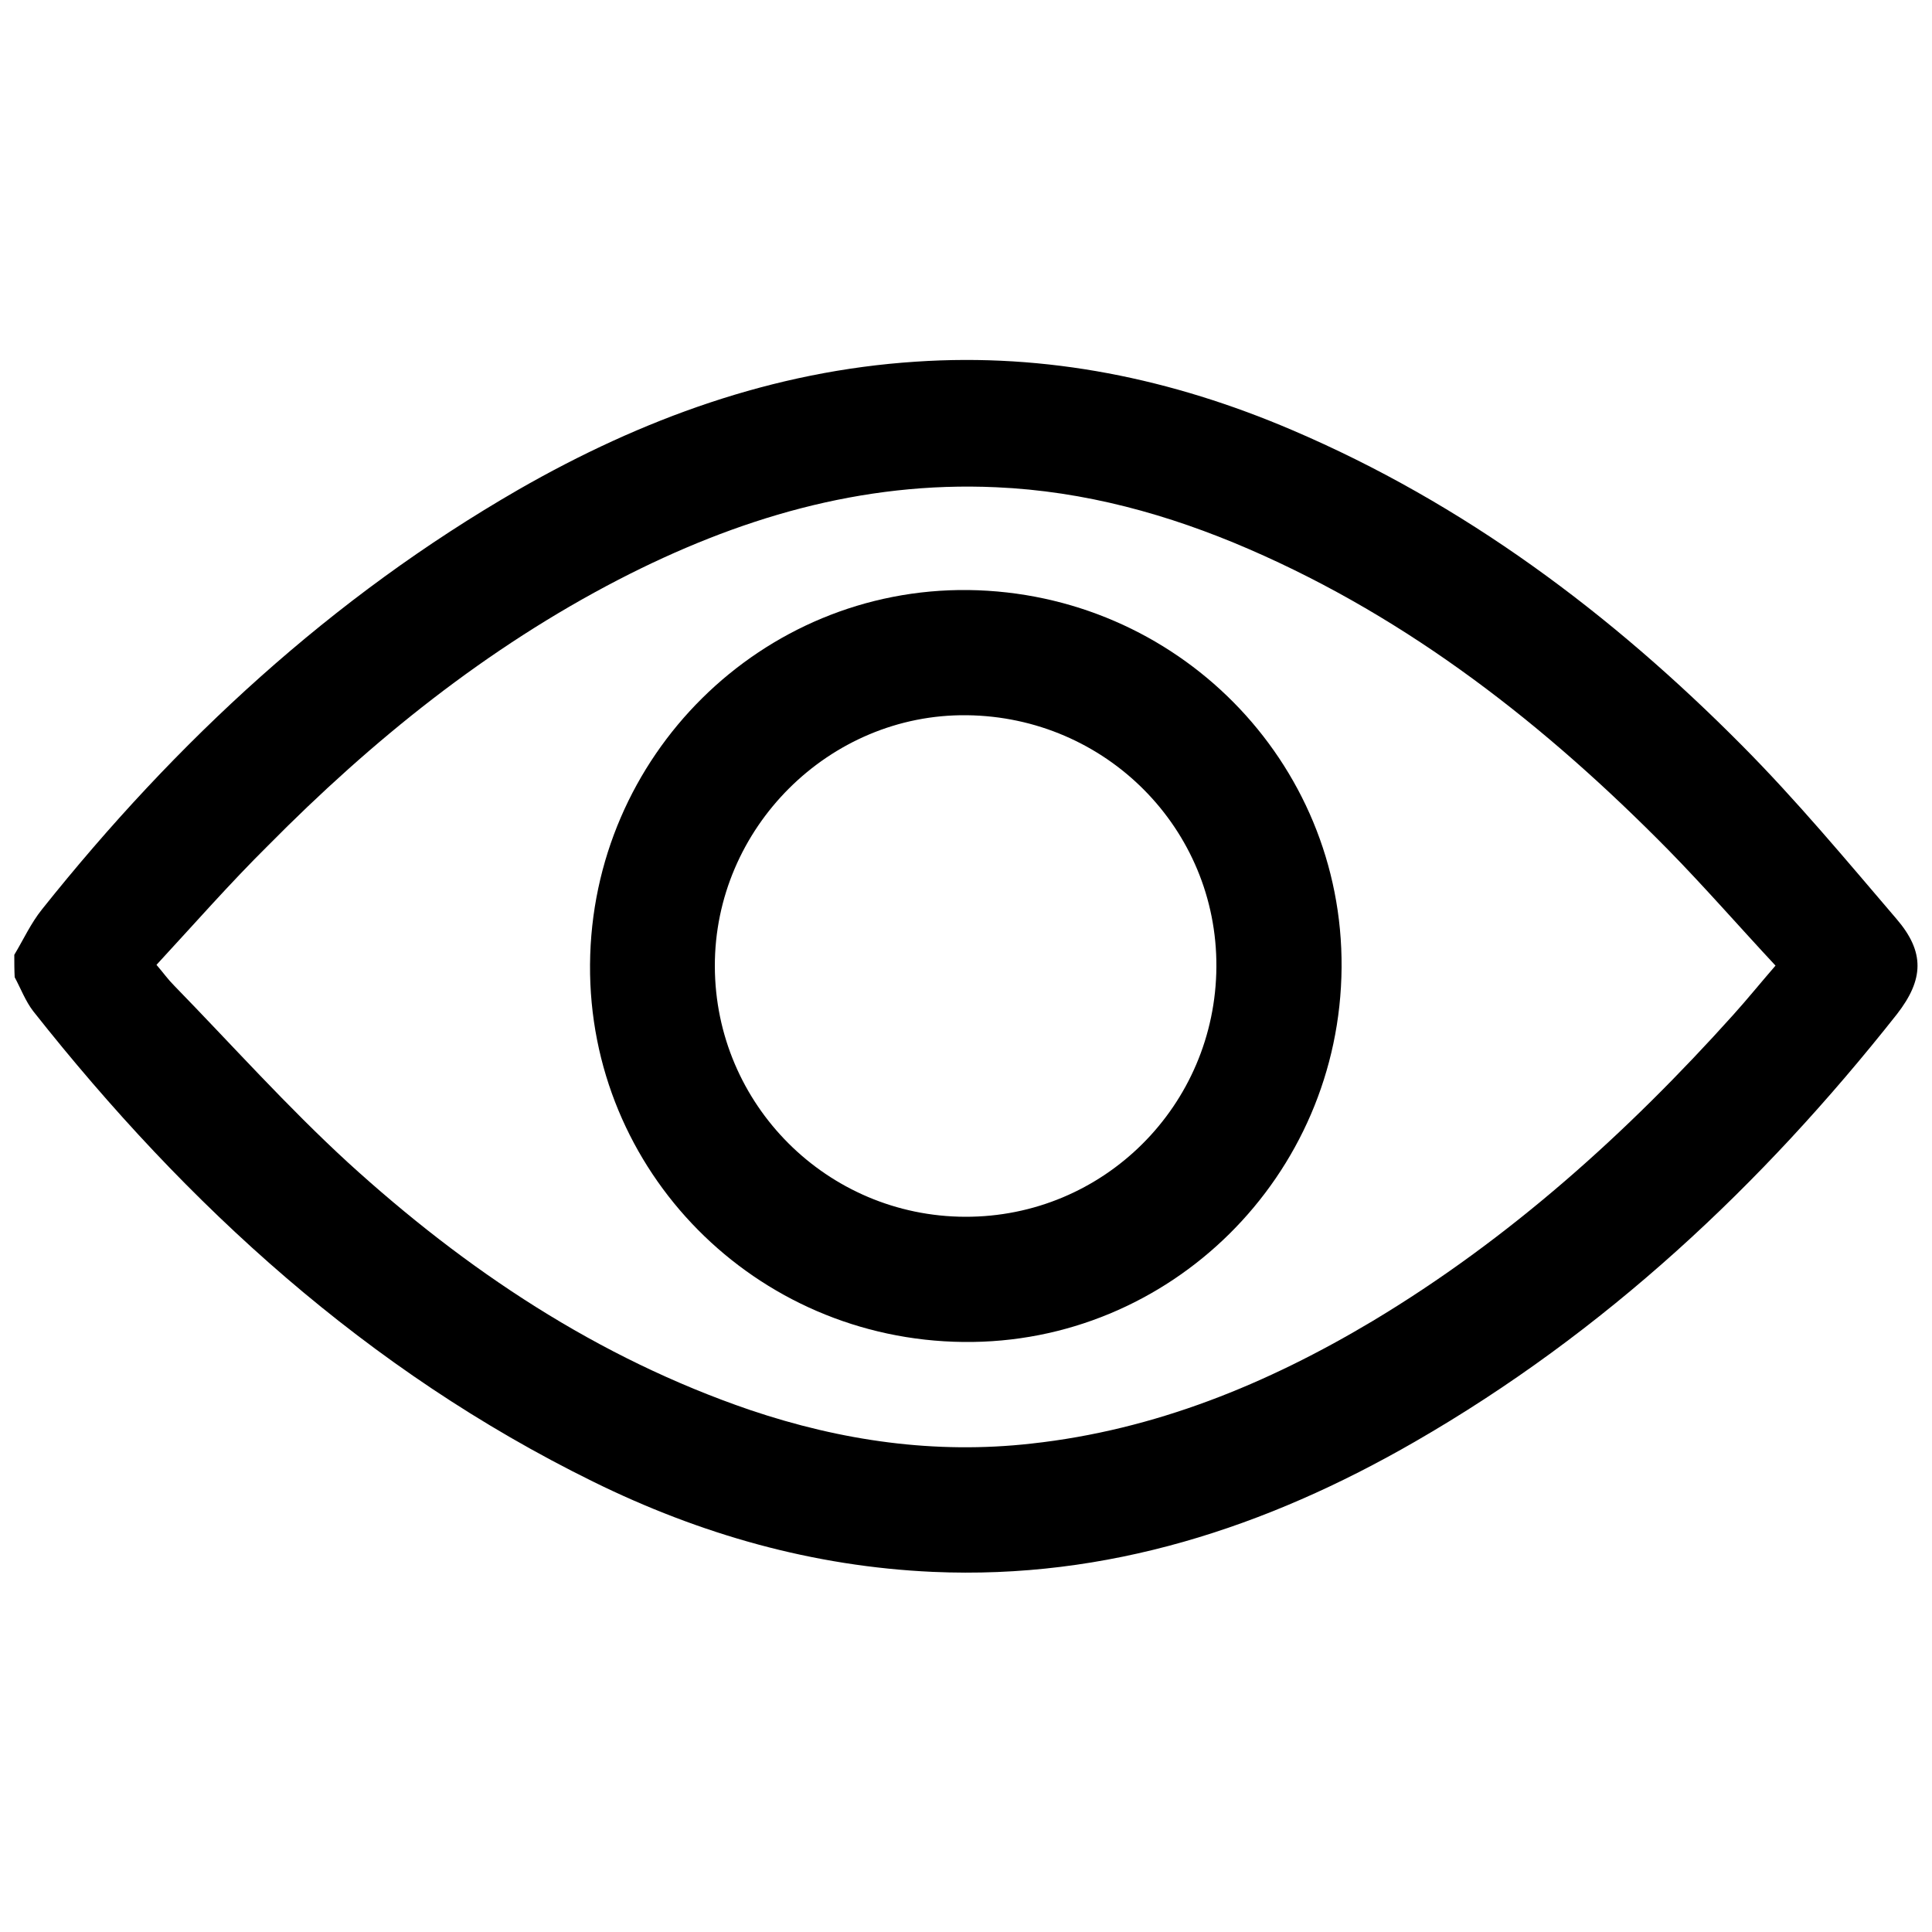 
<svg x="0px" y="0px"
	 viewBox="0 0 500 500" xml:space="preserve">
	<path d="M3.7,247.1c2.4-4,4.3-8.2,7.2-11.8c34.7-43.5,74.9-80.7,123.3-108.6C166.1,108.4,200.1,96,237,93.6
		c33.9-2.3,66.3,4.4,97.4,17.7c44.5,19,82.6,47.5,116.5,81.7c14.1,14.2,26.9,29.6,39.9,44.8c7.4,8.6,7.1,15.7,0.1,24.7
		c-35,44.3-75.6,82.3-124.7,110.6c-38.5,22.2-79.7,35.7-124.8,33.7c-31-1.4-60.2-9.7-88-23.4C95.1,354.7,48.5,312.2,8.6,261.7
		c-2-2.6-3.2-5.8-4.8-8.8C3.7,251,3.7,249.1,3.7,247.1z M40.5,249.7c1.8,2.1,3,3.8,4.5,5.3c15,15.4,29.3,31.4,45.1,45.9
		c30.5,27.8,64.5,50.5,104,64c23.7,8,47.9,11.5,72.8,8.7c32-3.5,61-15.4,88.3-31.7c35.5-21.3,65.9-48.7,93.4-79.3
		c3.6-4,7-8.2,10.9-12.7c-9.5-10.2-18.3-20.3-27.7-29.9c-31.7-32.2-66.8-59.8-108.6-77.9c-20.8-9-42.5-15-65.4-16
		c-34.9-1.6-67.1,8.1-97.7,23.9c-34.2,17.7-63.8,41.6-90.7,68.8C59.5,228.6,50.2,239.2,40.5,249.7z"/>
	<path d="M347.2,250.4c-0.4,54-44.4,97.5-97.9,96.9c-53.9-0.6-97-44.2-96.6-97.7c0.4-54,44.4-97.5,97.9-96.9
		C304.5,153.4,347.6,197,347.2,250.4z M314.8,250.2c0.2-35.7-28.6-64.7-64.6-65.1c-35.6-0.4-65.3,29.2-65.2,65
		c0.1,35.8,29.1,64.7,64.8,64.8C285.6,315,314.6,286.1,314.8,250.2z"/>
</svg>
